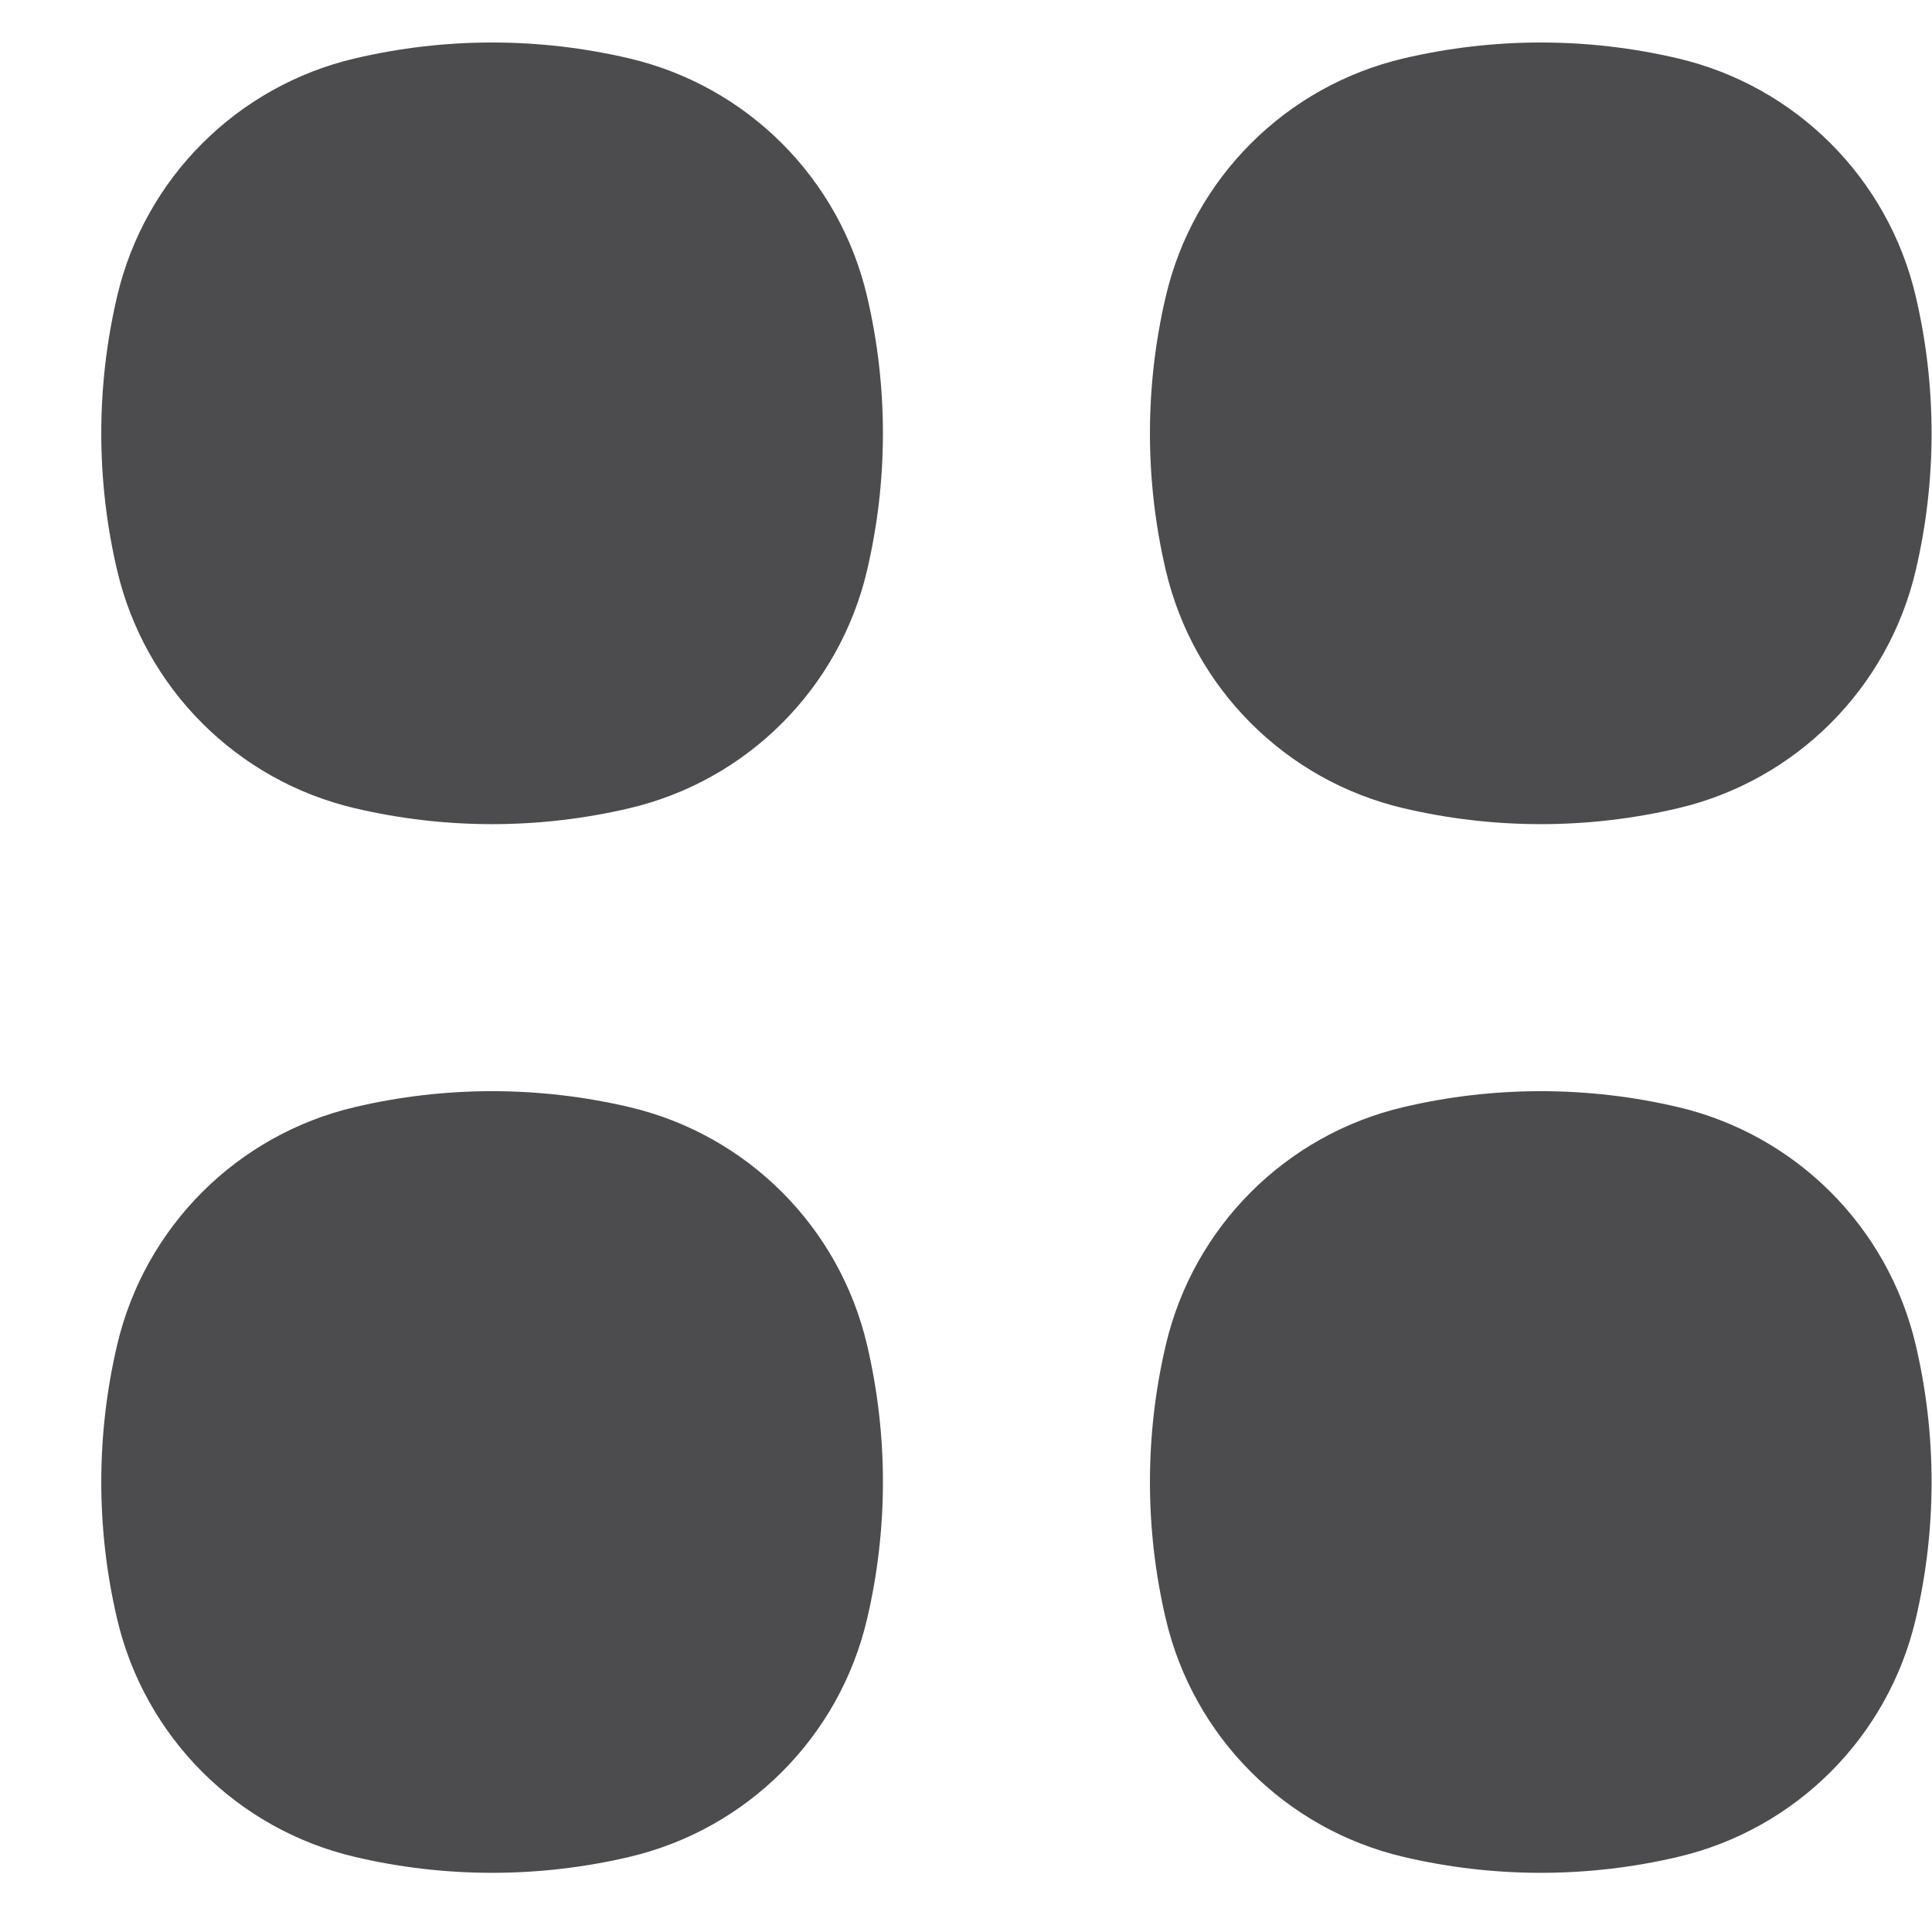 <svg width="19" height="19" viewBox="0 0 19 19" fill="none" xmlns="http://www.w3.org/2000/svg">
<path d="M6.187 0.574C5.301 0.366 4.378 0.366 3.492 0.574C2.331 0.846 1.424 1.753 1.152 2.914C0.944 3.8 0.944 4.723 1.152 5.609C1.424 6.77 2.331 7.677 3.492 7.949C4.378 8.157 5.301 8.157 6.187 7.949C7.348 7.677 8.255 6.77 8.527 5.609C8.735 4.723 8.735 3.8 8.527 2.914C8.255 1.753 7.348 0.846 6.187 0.574Z" fill="#000005" fill-opacity="0.7"/>
<path d="M6.187 10.887C5.301 10.679 4.378 10.679 3.492 10.887C2.331 11.159 1.424 12.066 1.152 13.227C0.944 14.113 0.944 15.036 1.152 15.922C1.424 17.083 2.331 17.99 3.492 18.262C4.378 18.47 5.301 18.47 6.187 18.262C7.348 17.99 8.255 17.083 8.527 15.922C8.735 15.036 8.735 14.113 8.527 13.227C8.255 12.066 7.348 11.159 6.187 10.887Z" fill="#000005" fill-opacity="0.7"/>
<path d="M16.5 0.574C15.614 0.366 14.691 0.366 13.805 0.574C12.644 0.846 11.737 1.753 11.465 2.914C11.257 3.8 11.257 4.723 11.465 5.609C11.737 6.77 12.644 7.677 13.805 7.949C14.691 8.157 15.614 8.157 16.5 7.949C17.661 7.677 18.568 6.77 18.84 5.609C19.048 4.723 19.048 3.8 18.84 2.914C18.568 1.753 17.661 0.846 16.5 0.574Z" fill="#000005" fill-opacity="0.7"/>
<path d="M16.5 10.887C15.614 10.679 14.691 10.679 13.805 10.887C12.644 11.159 11.737 12.066 11.465 13.227C11.257 14.113 11.257 15.036 11.465 15.922C11.737 17.083 12.644 17.99 13.805 18.262C14.691 18.47 15.614 18.47 16.5 18.262C17.661 17.99 18.568 17.083 18.84 15.922C19.048 15.036 19.048 14.113 18.84 13.227C18.568 12.066 17.661 11.159 16.5 10.887Z" fill="#000005" fill-opacity="0.7"/>
</svg>
